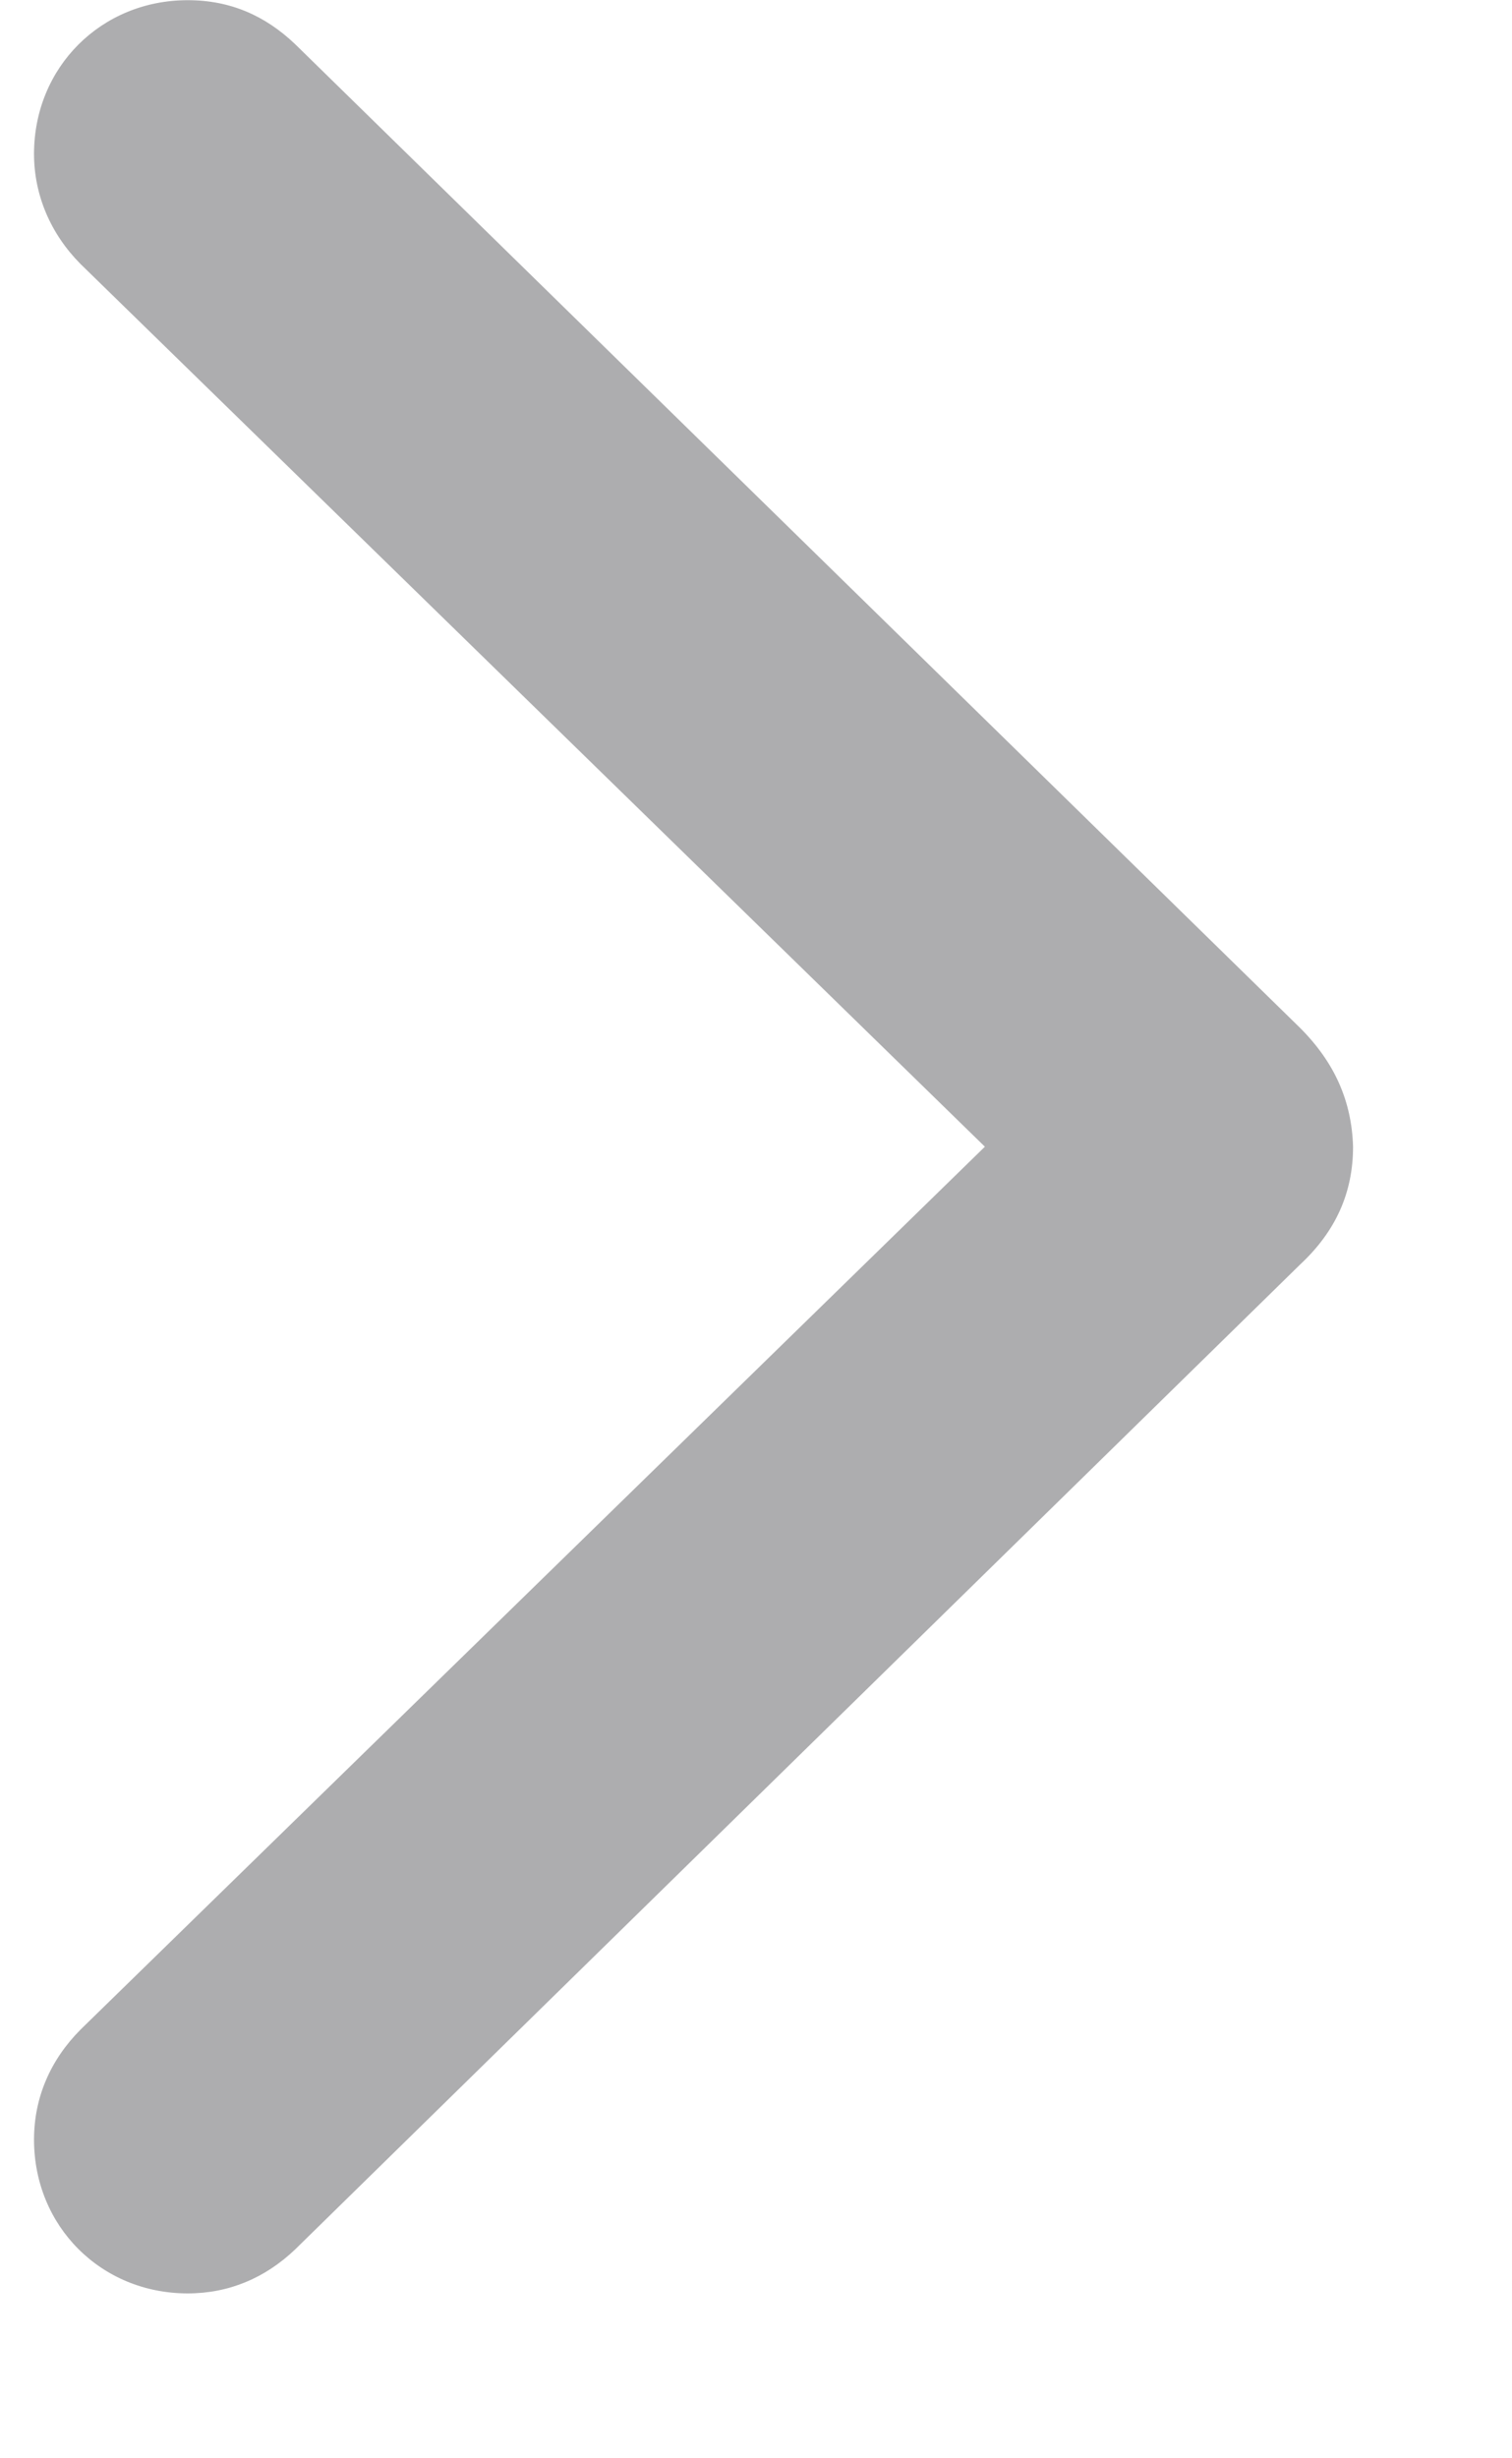 <svg width="8" height="13" viewBox="0 0 8 13" fill="none" xmlns="http://www.w3.org/2000/svg">
<path d="M7.159 6.064C7.152 5.825 7.063 5.62 6.879 5.436L1.561 0.233C1.403 0.083 1.219 0.001 0.993 0.001C0.535 0.001 0.18 0.356 0.18 0.814C0.18 1.033 0.269 1.238 0.426 1.396L5.211 6.064L0.426 10.733C0.269 10.891 0.18 11.089 0.18 11.315C0.18 11.773 0.535 12.128 0.993 12.128C1.212 12.128 1.403 12.046 1.561 11.896L6.879 6.687C7.07 6.509 7.159 6.304 7.159 6.064Z" fill="#ADADAF"/>
</svg>
